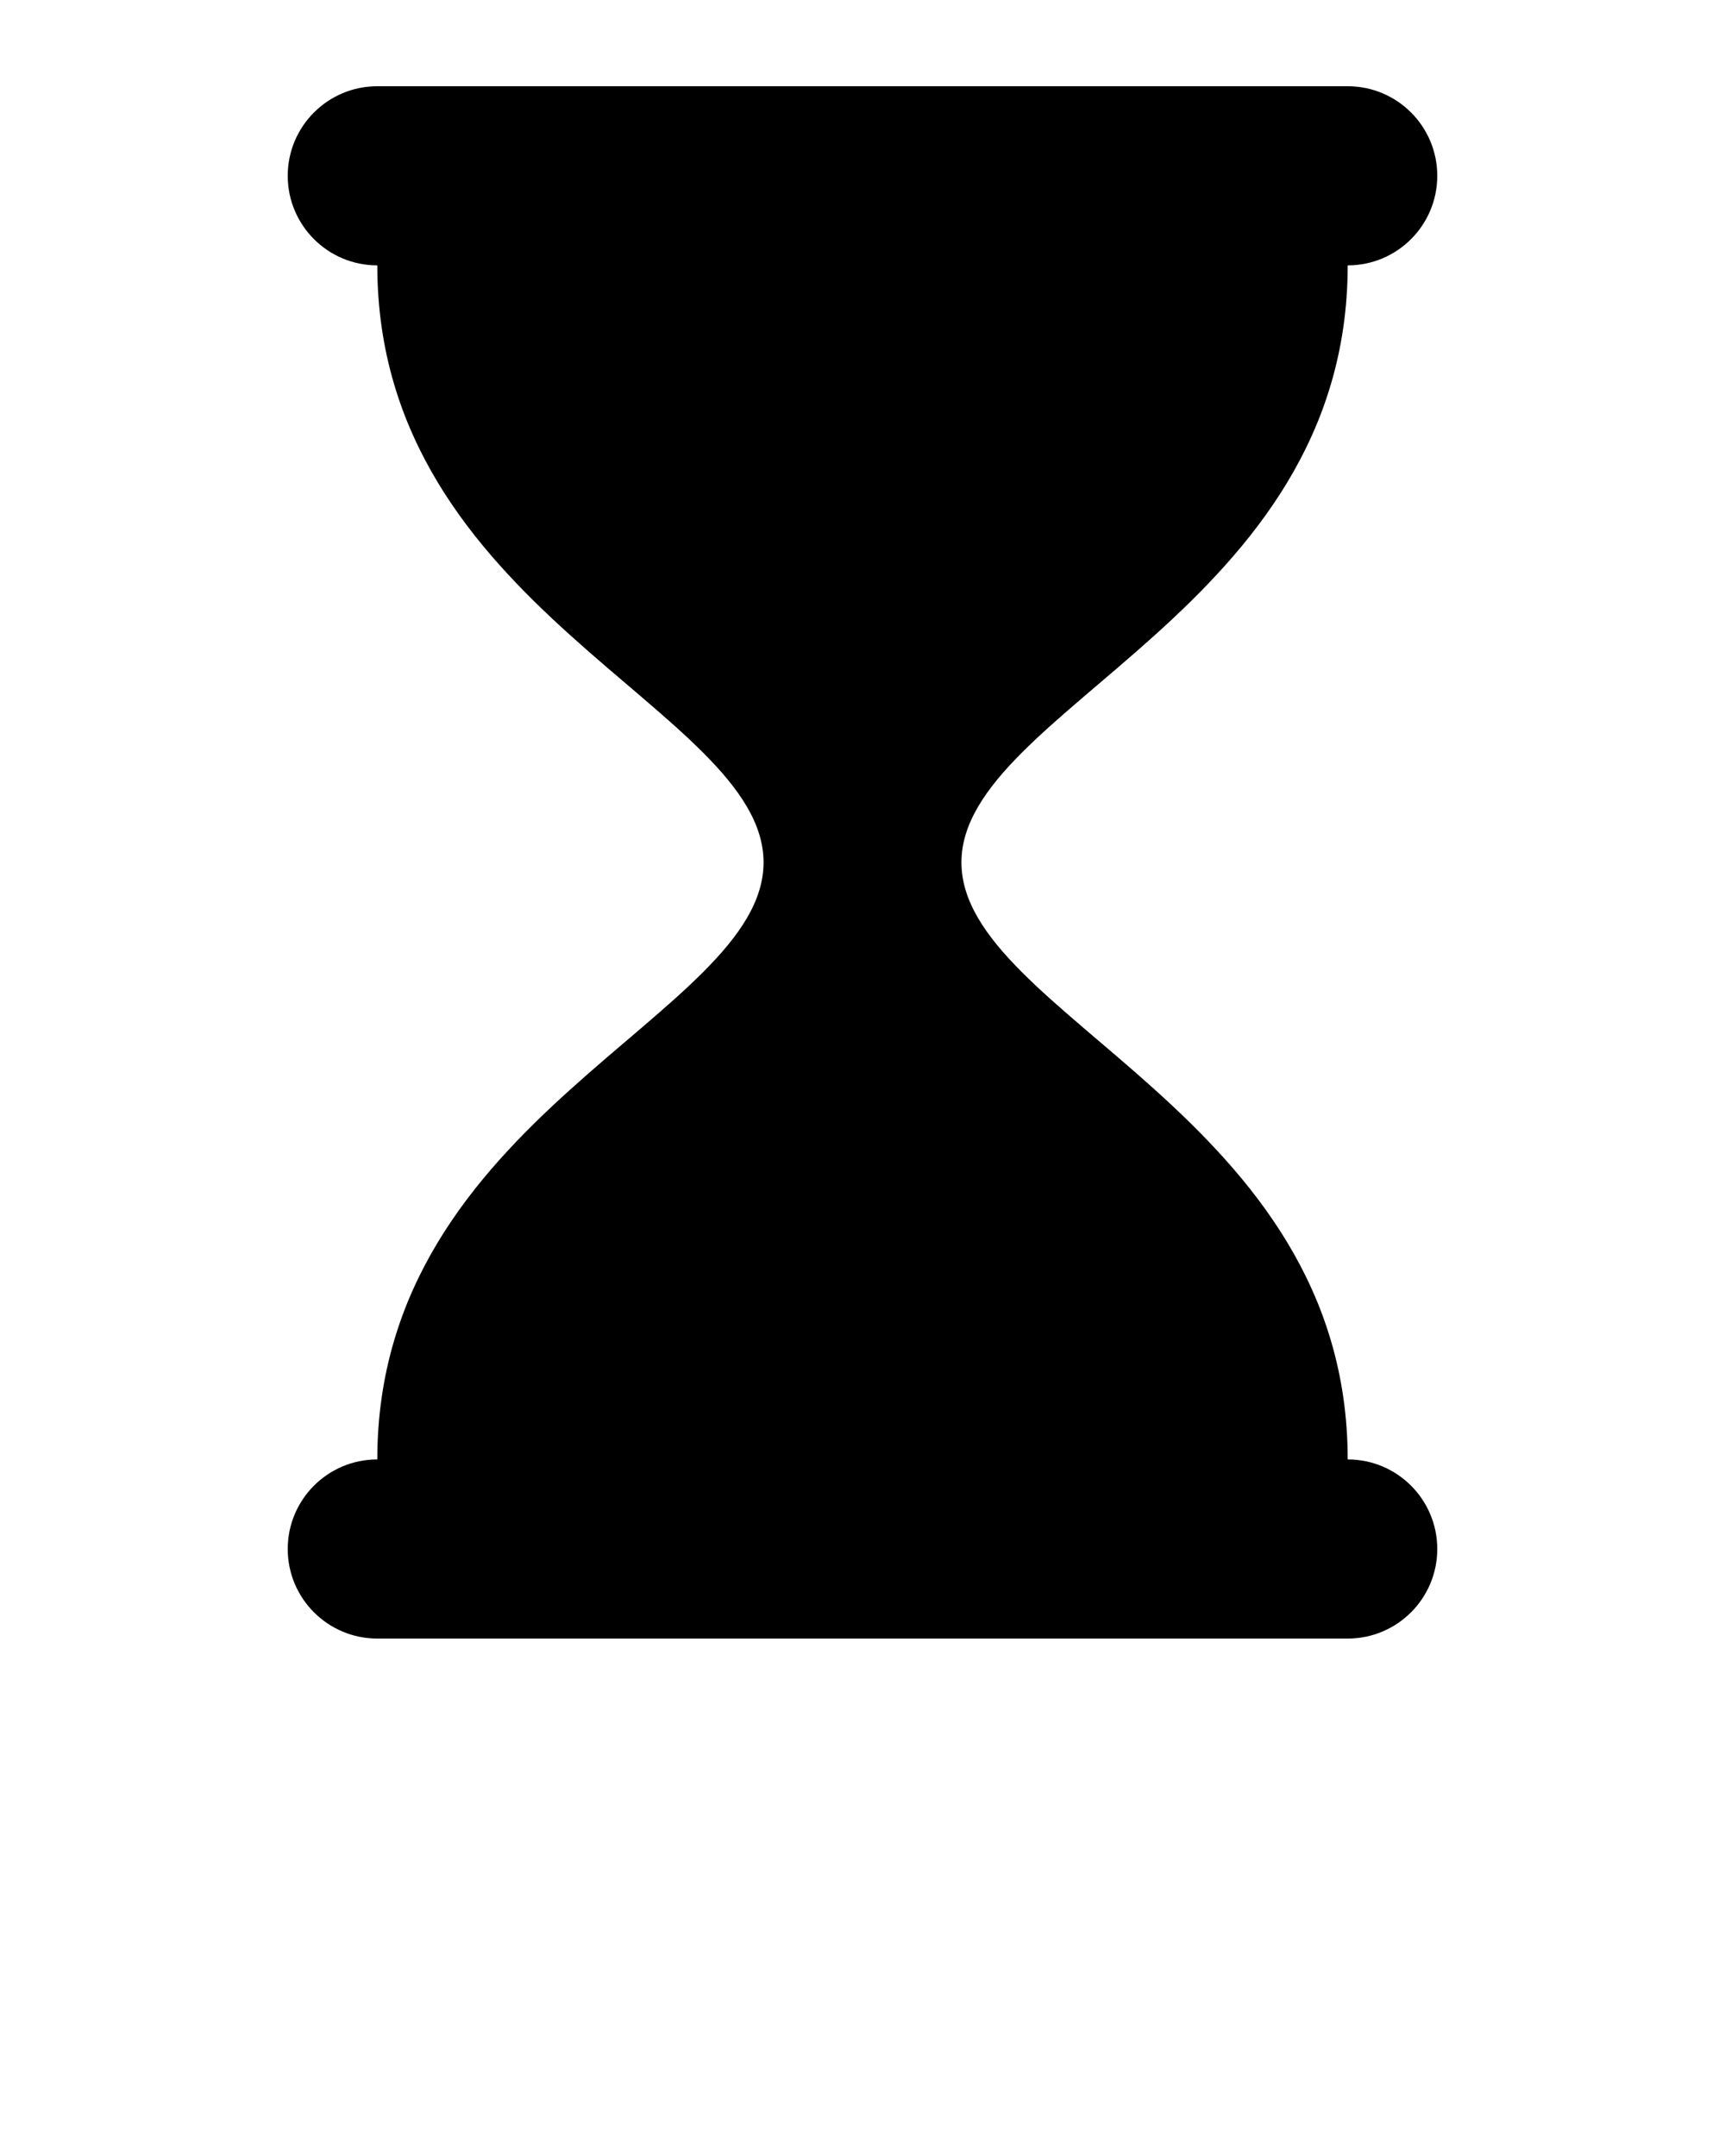 <?xml version="1.0" encoding="UTF-8" standalone="no"?>
<svg
   xmlns:dc="http://purl.org/dc/elements/1.1/"
   xmlns:cc="http://creativecommons.org/ns#"
   xmlns:rdf="http://www.w3.org/1999/02/22-rdf-syntax-ns#"
   xmlns:svg="http://www.w3.org/2000/svg"
   xmlns="http://www.w3.org/2000/svg"
   xmlns:sodipodi="http://sodipodi.sourceforge.net/DTD/sodipodi-0.dtd"
   xmlns:inkscape="http://www.inkscape.org/namespaces/inkscape"
   version="1.1"
   x="0px"
   y="0px"
   viewBox="0 0 100 125"
   enable-background="new 0 0 100 100"
   xml:space="preserve"
   id="svg10"
   sodipodi:docname="noun_Time_3104327.svg"
   inkscape:version="1.0.1 (1.0.1+r75)"><defs
     id="defs14" /><sodipodi:namedview
     pagecolor="#ffffff"
     bordercolor="#666666"
     borderopacity="1"
     objecttolerance="10"
     gridtolerance="10"
     guidetolerance="10"
     inkscape:pageopacity="0"
     inkscape:pageshadow="2"
     inkscape:window-width="1920"
     inkscape:window-height="1016"
     id="namedview12"
     showgrid="false"
     inkscape:zoom="6.88"
     inkscape:cx="50"
     inkscape:cy="136.45645"
     inkscape:window-x="0"
     inkscape:window-y="27"
     inkscape:window-maximized="1"
     inkscape:current-layer="svg10" /><g
     id="g4"><path
       d="M78.127,84.614c0-19.952-22.392-25.716-22.392-34.614c0-8.898,22.392-14.662,22.392-34.614   c2.868,0,5.193-2.325,5.193-5.193C83.32,7.325,80.995,5,78.127,5H21.873c-2.868,0-5.193,2.325-5.193,5.193   c0,2.868,2.325,5.193,5.193,5.193c0,19.952,22.391,25.716,22.391,34.614c0,8.898-22.391,14.662-22.391,34.614   c-2.868,0-5.193,2.325-5.193,5.193c0,2.868,2.325,5.193,5.193,5.193h56.254c2.868,0,5.193-2.325,5.193-5.193   C83.32,86.939,80.995,84.614,78.127,84.614z"
       id="path2" /></g></svg>
